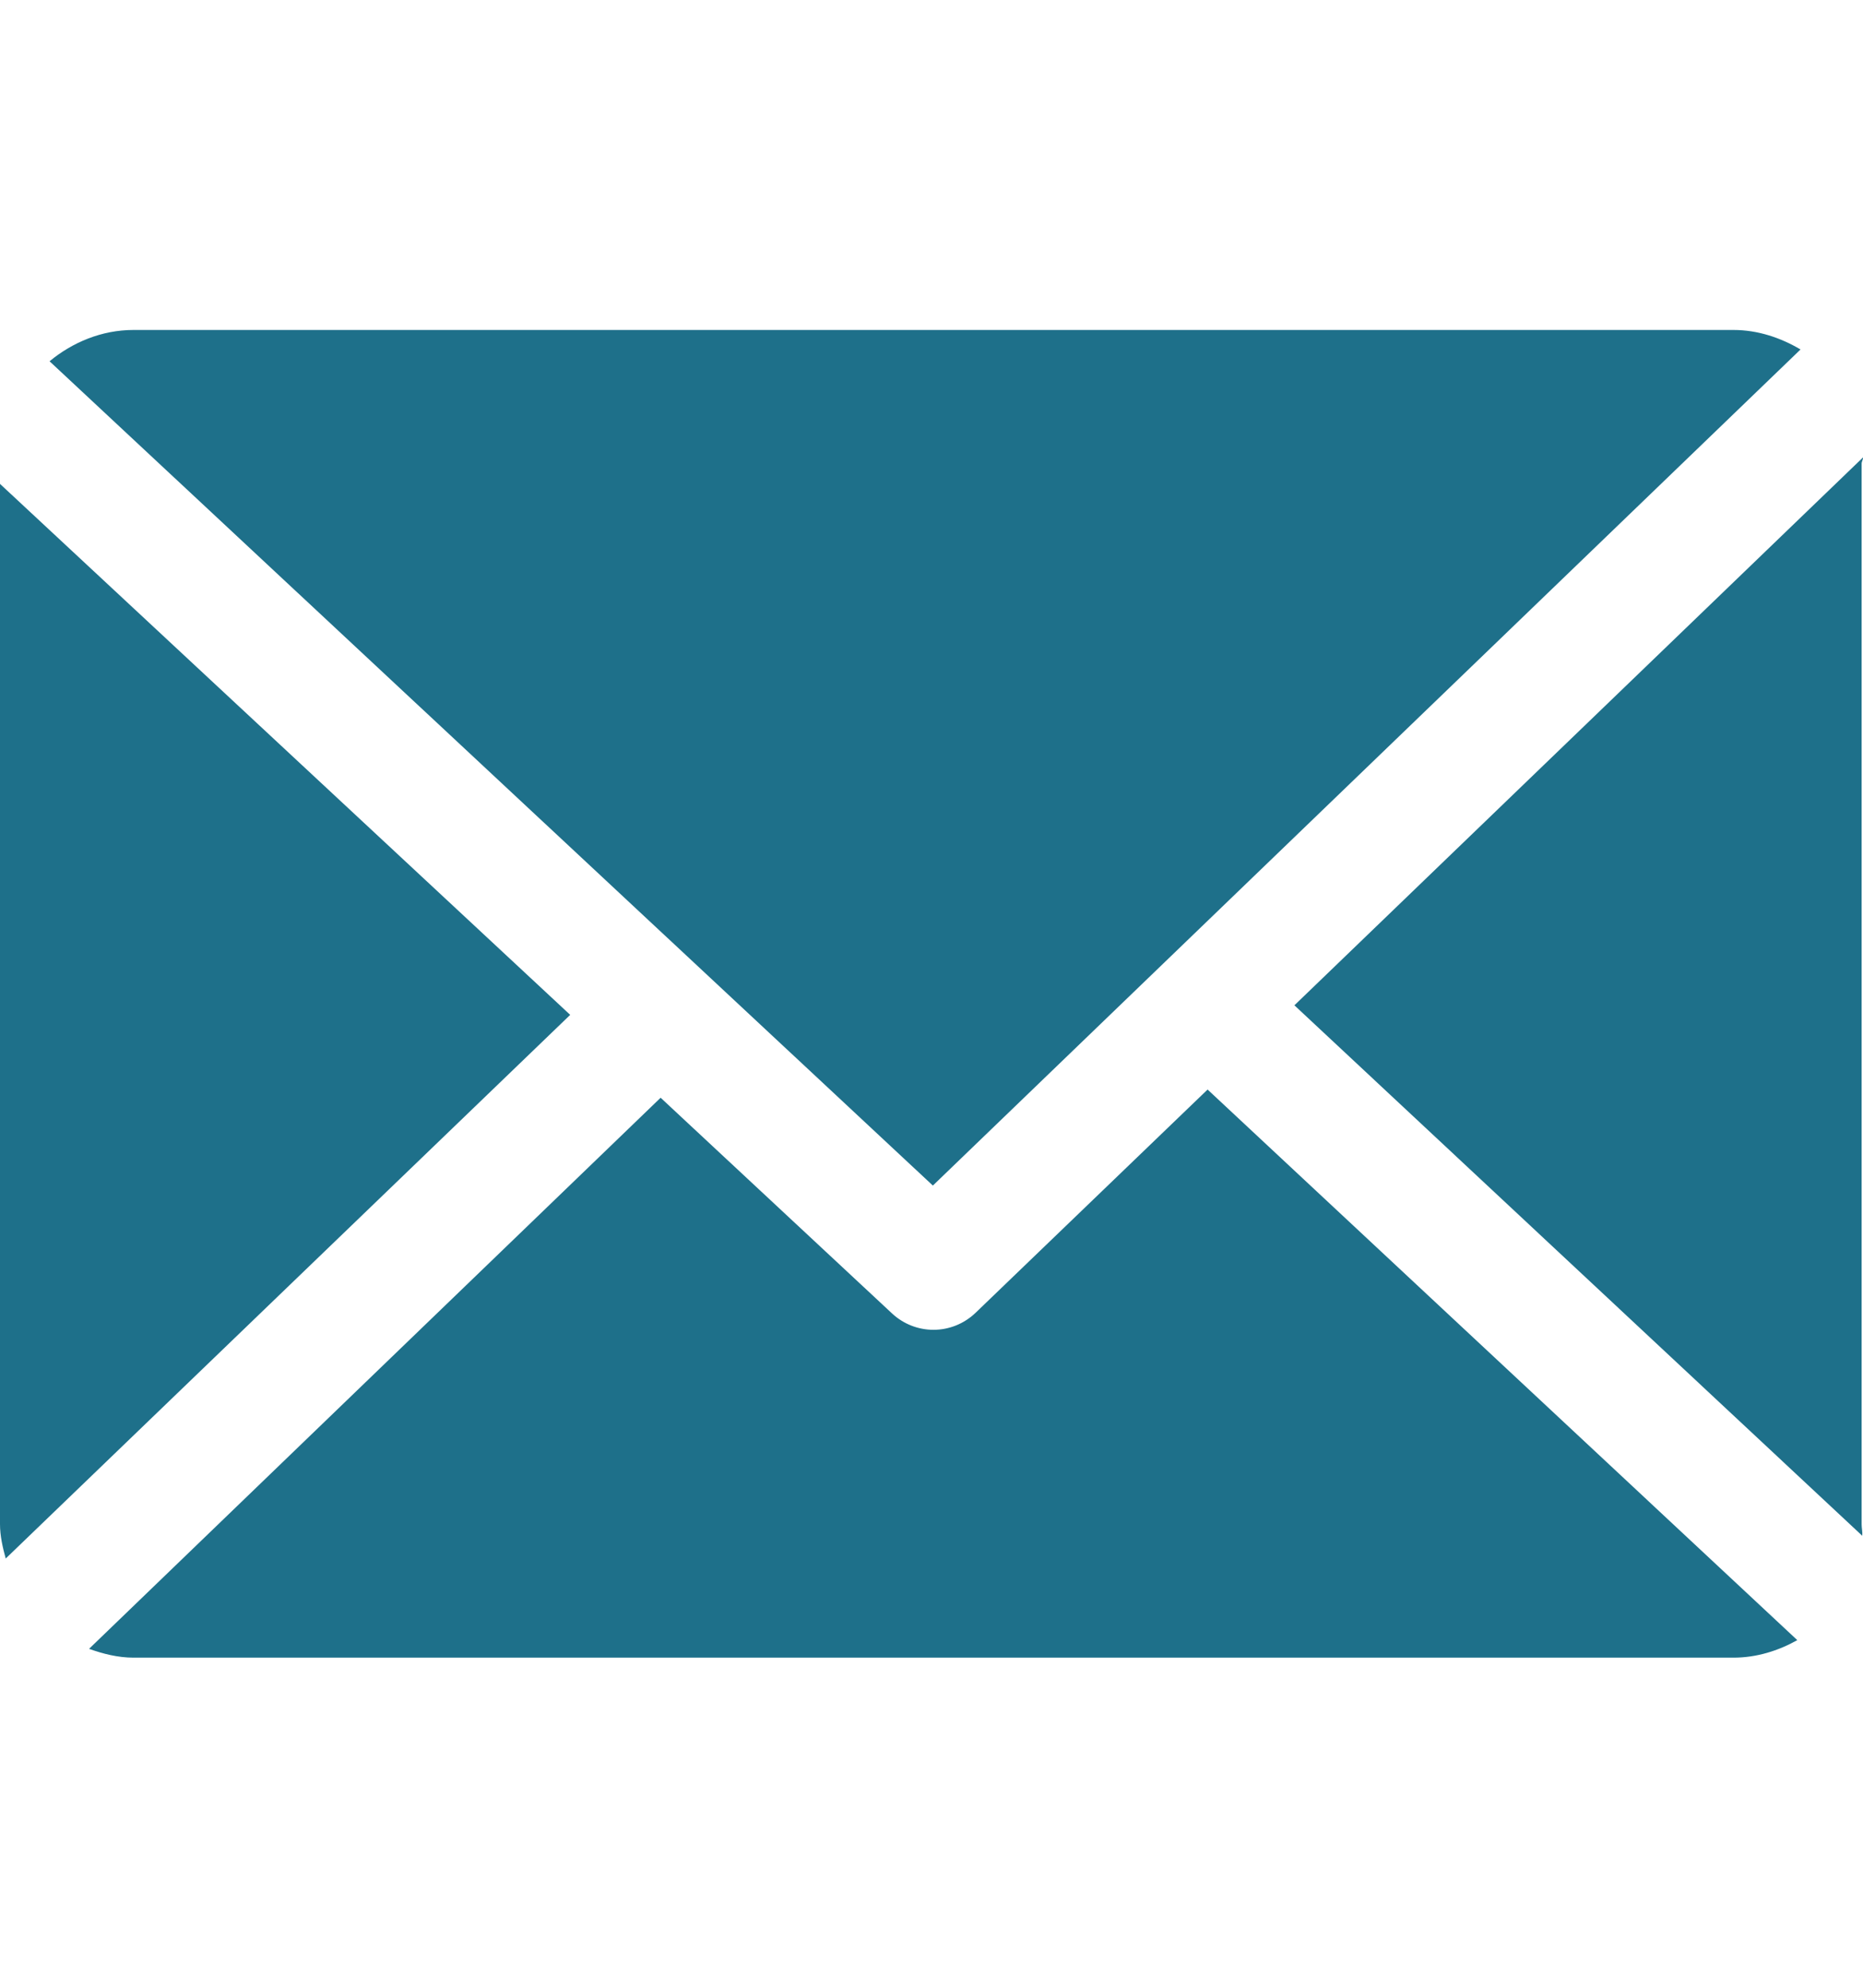 <svg xmlns="http://www.w3.org/2000/svg" width="15" height="16" viewBox="0 0 15 16" fill="none">
  <path d="M14.989 3.732C14.989 3.715 15.001 3.699 15 3.682L10.422 8.092L14.994 12.362C14.997 12.332 14.989 12.301 14.989 12.27V3.732Z" fill="#1E708A"/>
  <path d="M9.723 8.77L7.855 10.567C7.76 10.658 7.638 10.704 7.516 10.704C7.396 10.704 7.277 10.66 7.183 10.573L5.319 8.836L0.717 13.272C0.829 13.312 0.949 13.343 1.075 13.343H13.957C14.144 13.343 14.319 13.287 14.471 13.202L9.723 8.77Z" fill="#1E708A"/>
  <path d="M7.511 9.543L14.497 2.813C14.338 2.719 14.154 2.656 13.957 2.656H1.075C0.818 2.656 0.583 2.756 0.399 2.908L7.511 9.543Z" fill="#1E708A"/>
  <path d="M0 3.895V12.268C0 12.364 0.022 12.457 0.046 12.545L4.591 8.169L0 3.895Z" fill="#1E708A"/>
</svg>